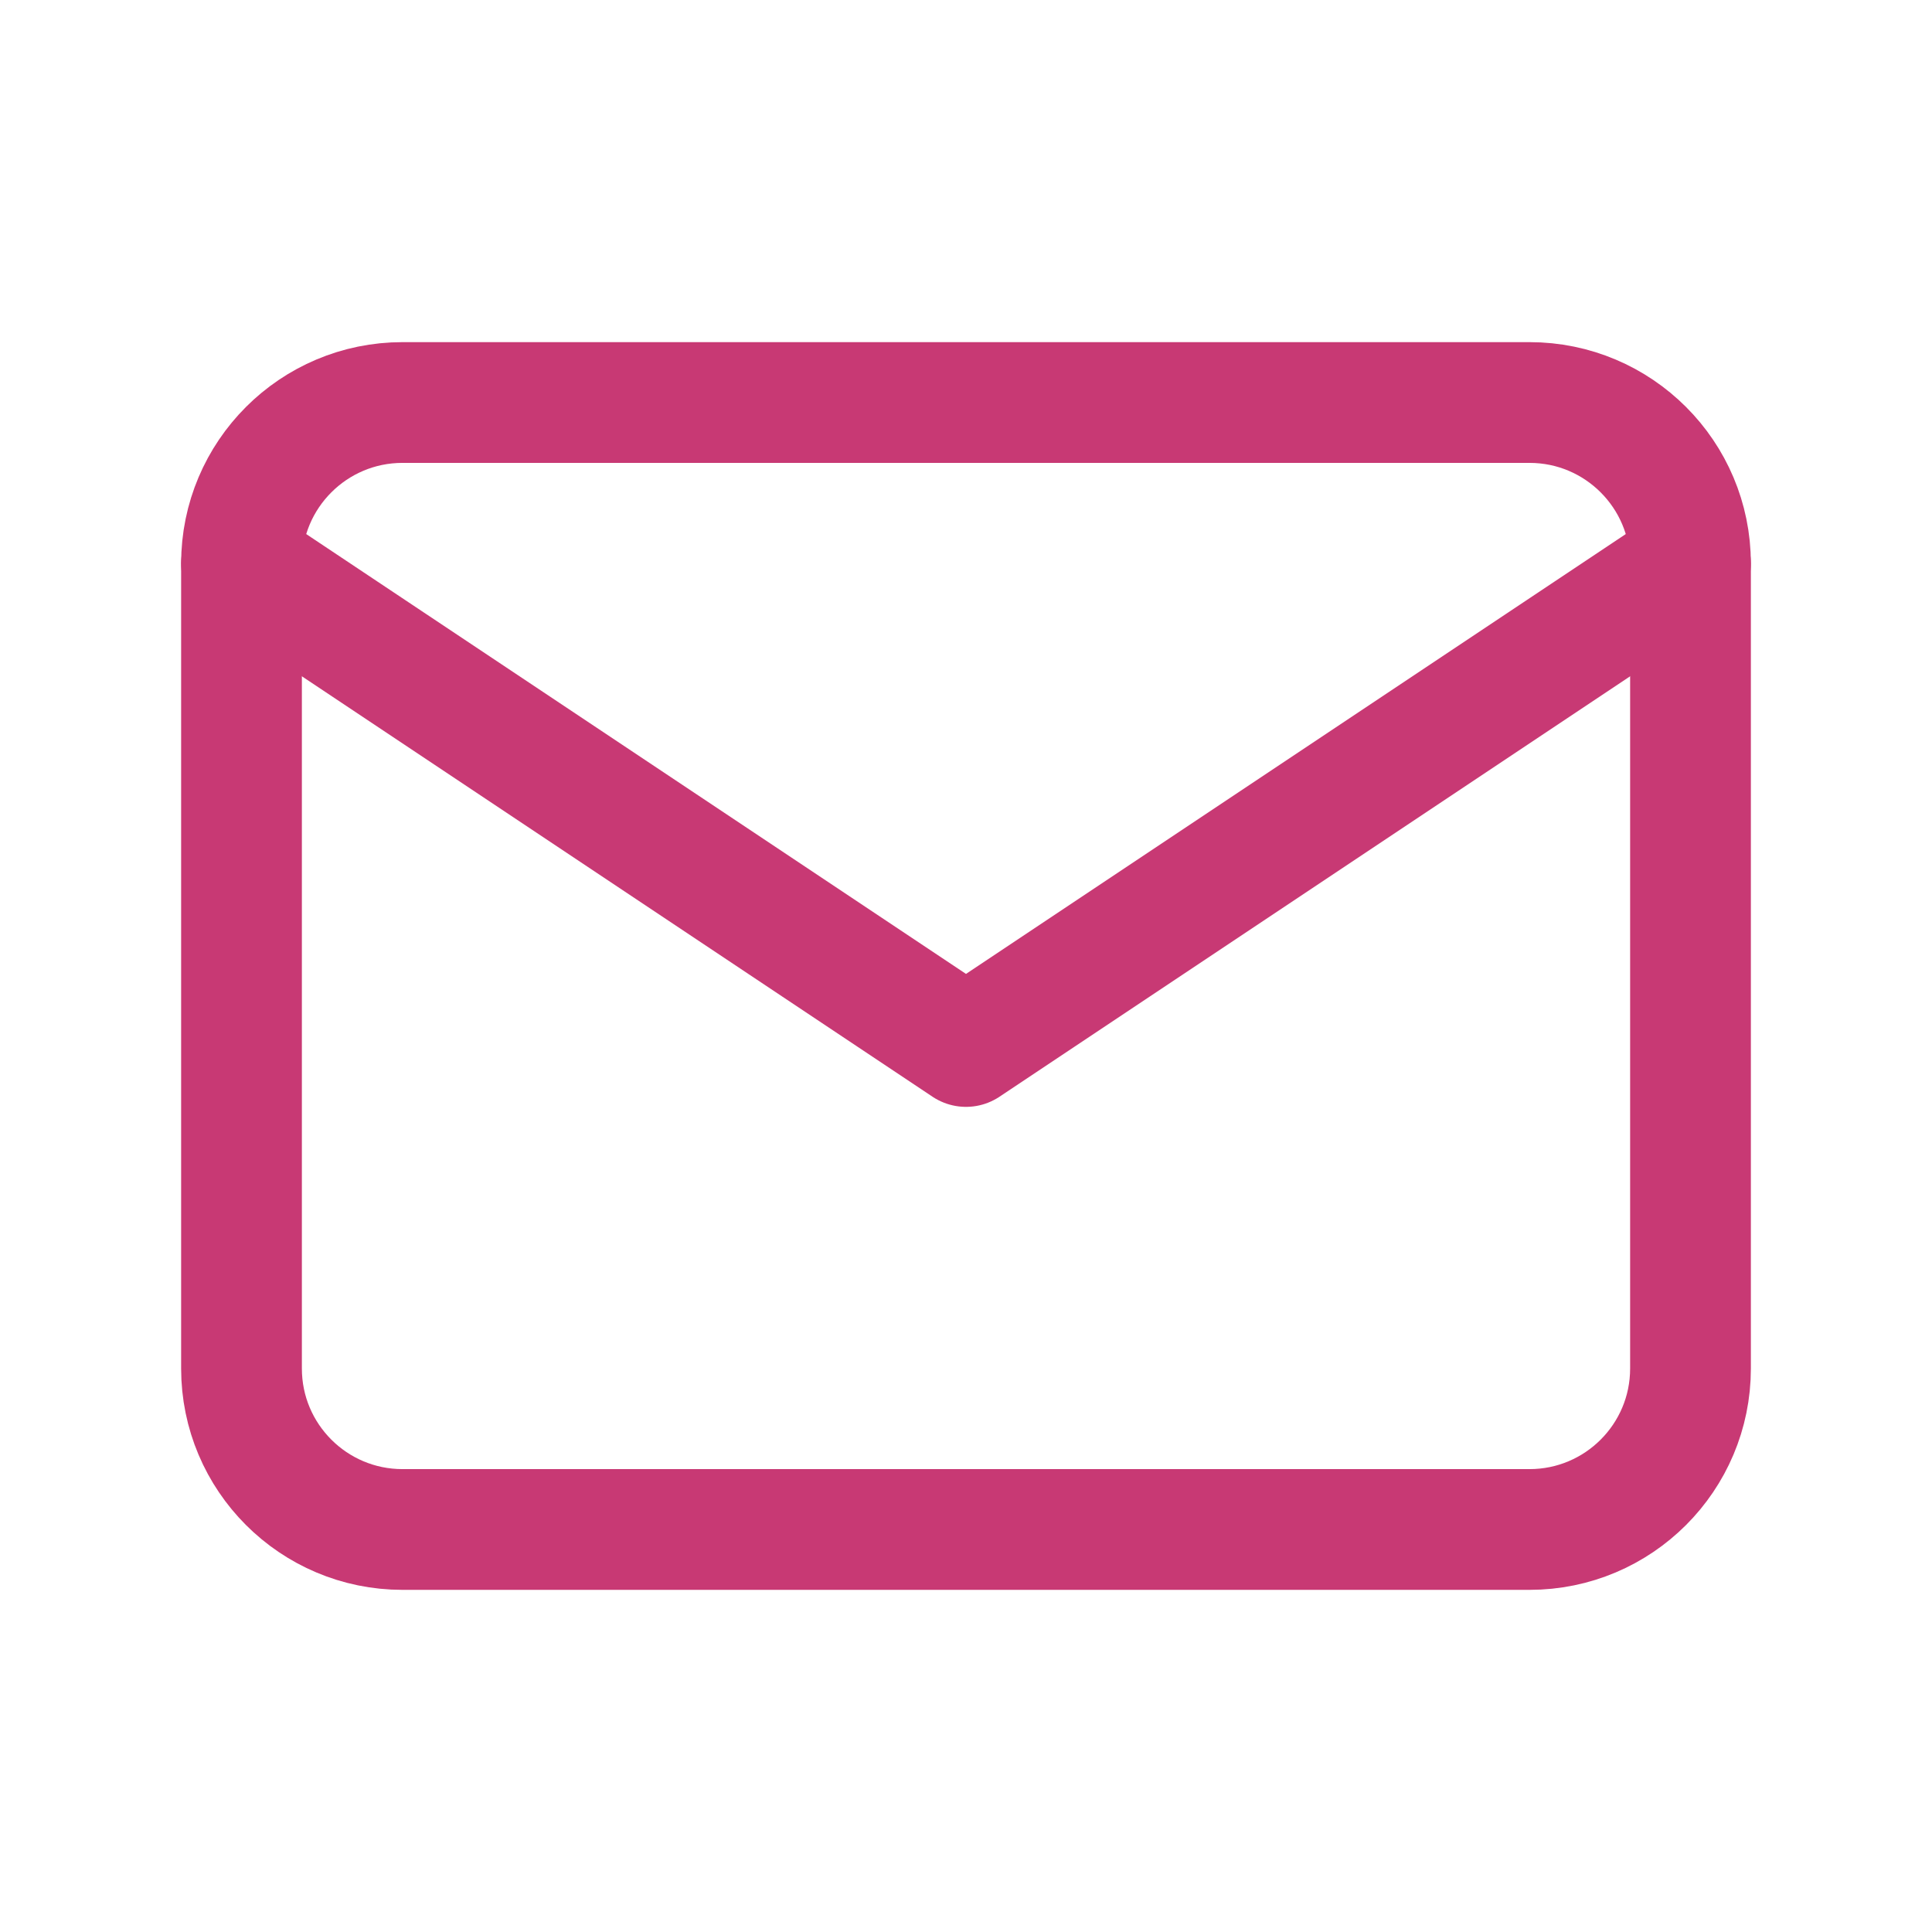 <svg width="44" height="44" viewBox="0 0 44 44" fill="none" xmlns="http://www.w3.org/2000/svg">
<g id="Frame" clip-path="url(#clip0_2_15)">
<path id="Vector" d="M34.833 9.167H9.167C7.142 9.167 5.5 10.808 5.5 12.833V31.167C5.5 33.192 7.142 34.833 9.167 34.833H34.833C36.858 34.833 38.5 33.192 38.5 31.167V12.833C38.5 10.808 36.858 9.167 34.833 9.167Z" stroke="#C83974" stroke-width="2.75" stroke-linecap="round" stroke-linejoin="round"/>
<path id="Vector_2" d="M5.5 12.833L22 23.833L38.5 12.833" stroke="#C83974" stroke-width="2.75" stroke-linecap="round" stroke-linejoin="round"/>
</g>
<defs>
<clipPath id="clip0_2_15">
<rect width="44" height="44" fill="white"/>
</clipPath>
</defs>
</svg>
